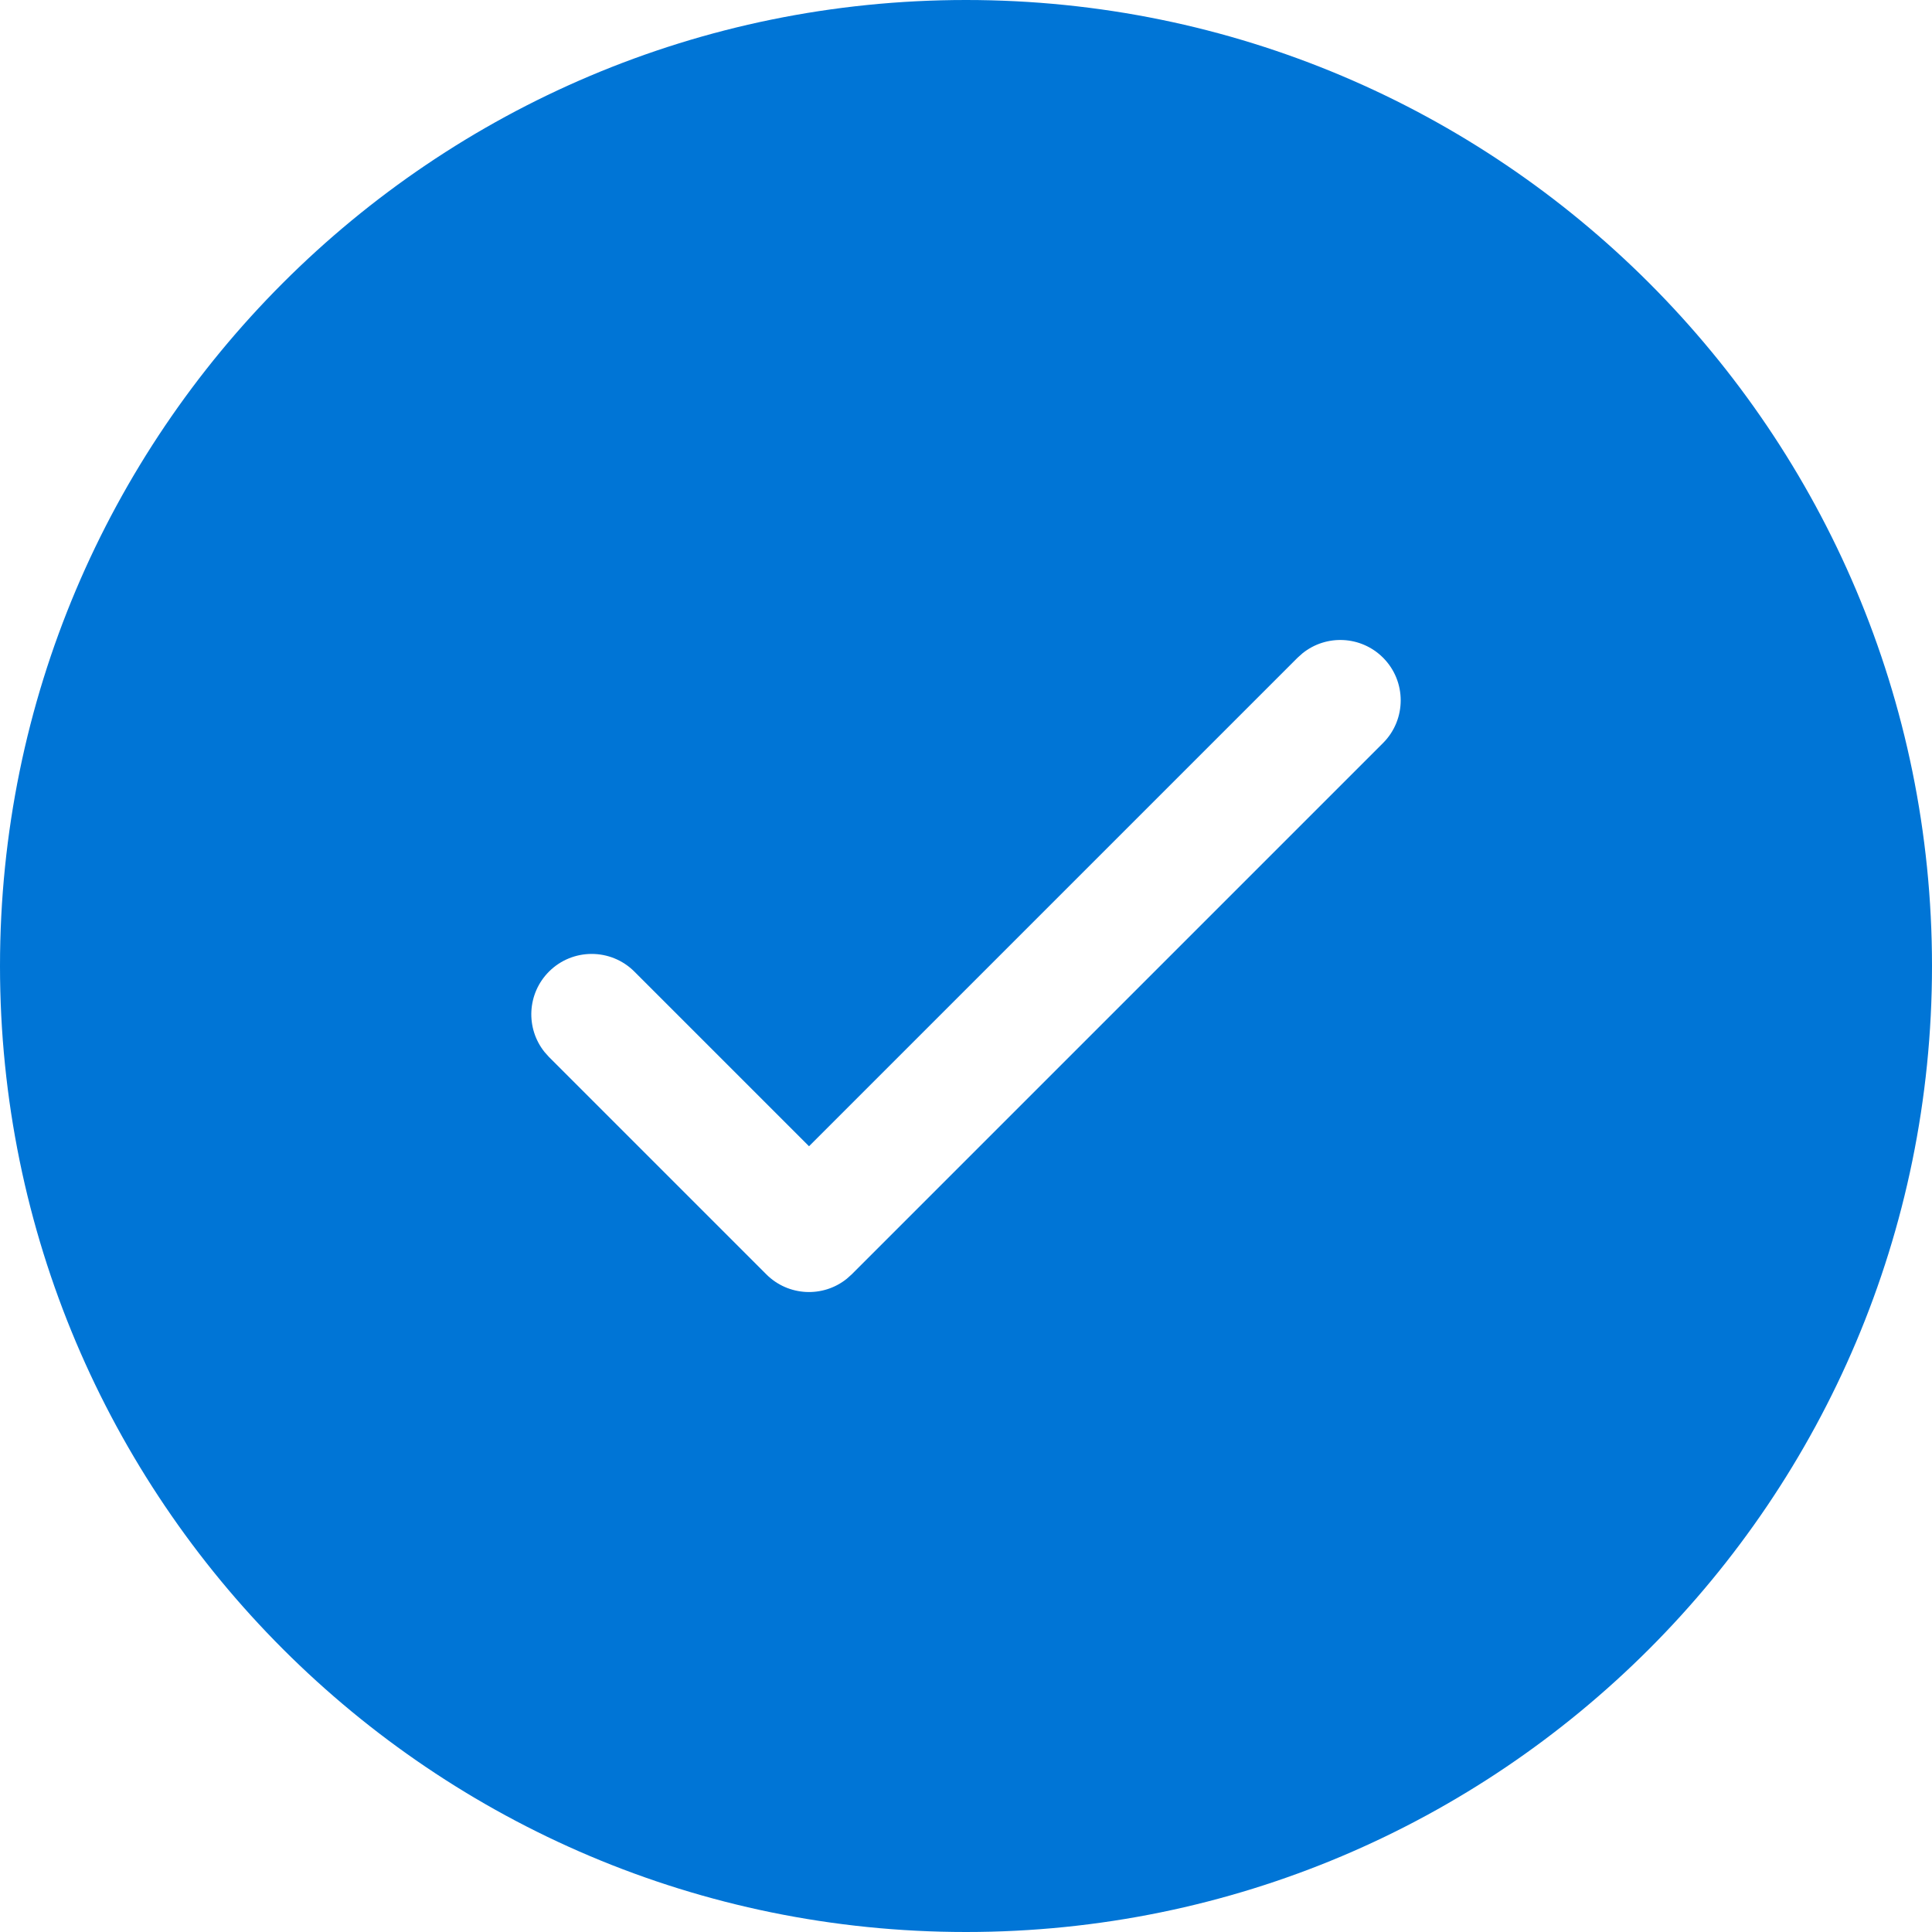 <svg width="40" height="40" viewBox="0 0 40 40" fill="none" xmlns="http://www.w3.org/2000/svg">
<path d="M20 0C31.046 0 40 8.954 40 20C40 31.046 31.046 40 20 40C8.954 40 0 31.046 0 20C0 8.954 8.954 0 20 0ZM28.634 13.616C28.178 13.161 27.459 13.13 26.968 13.525L26.866 13.616L16.75 23.732L13.134 20.116C12.646 19.628 11.854 19.628 11.366 20.116C10.911 20.572 10.88 21.291 11.275 21.782L11.366 21.884L15.866 26.384C16.322 26.84 17.042 26.87 17.532 26.475L17.634 26.384L28.634 15.384C29.122 14.896 29.122 14.104 28.634 13.616Z" fill="#0075D6"/>
</svg>
